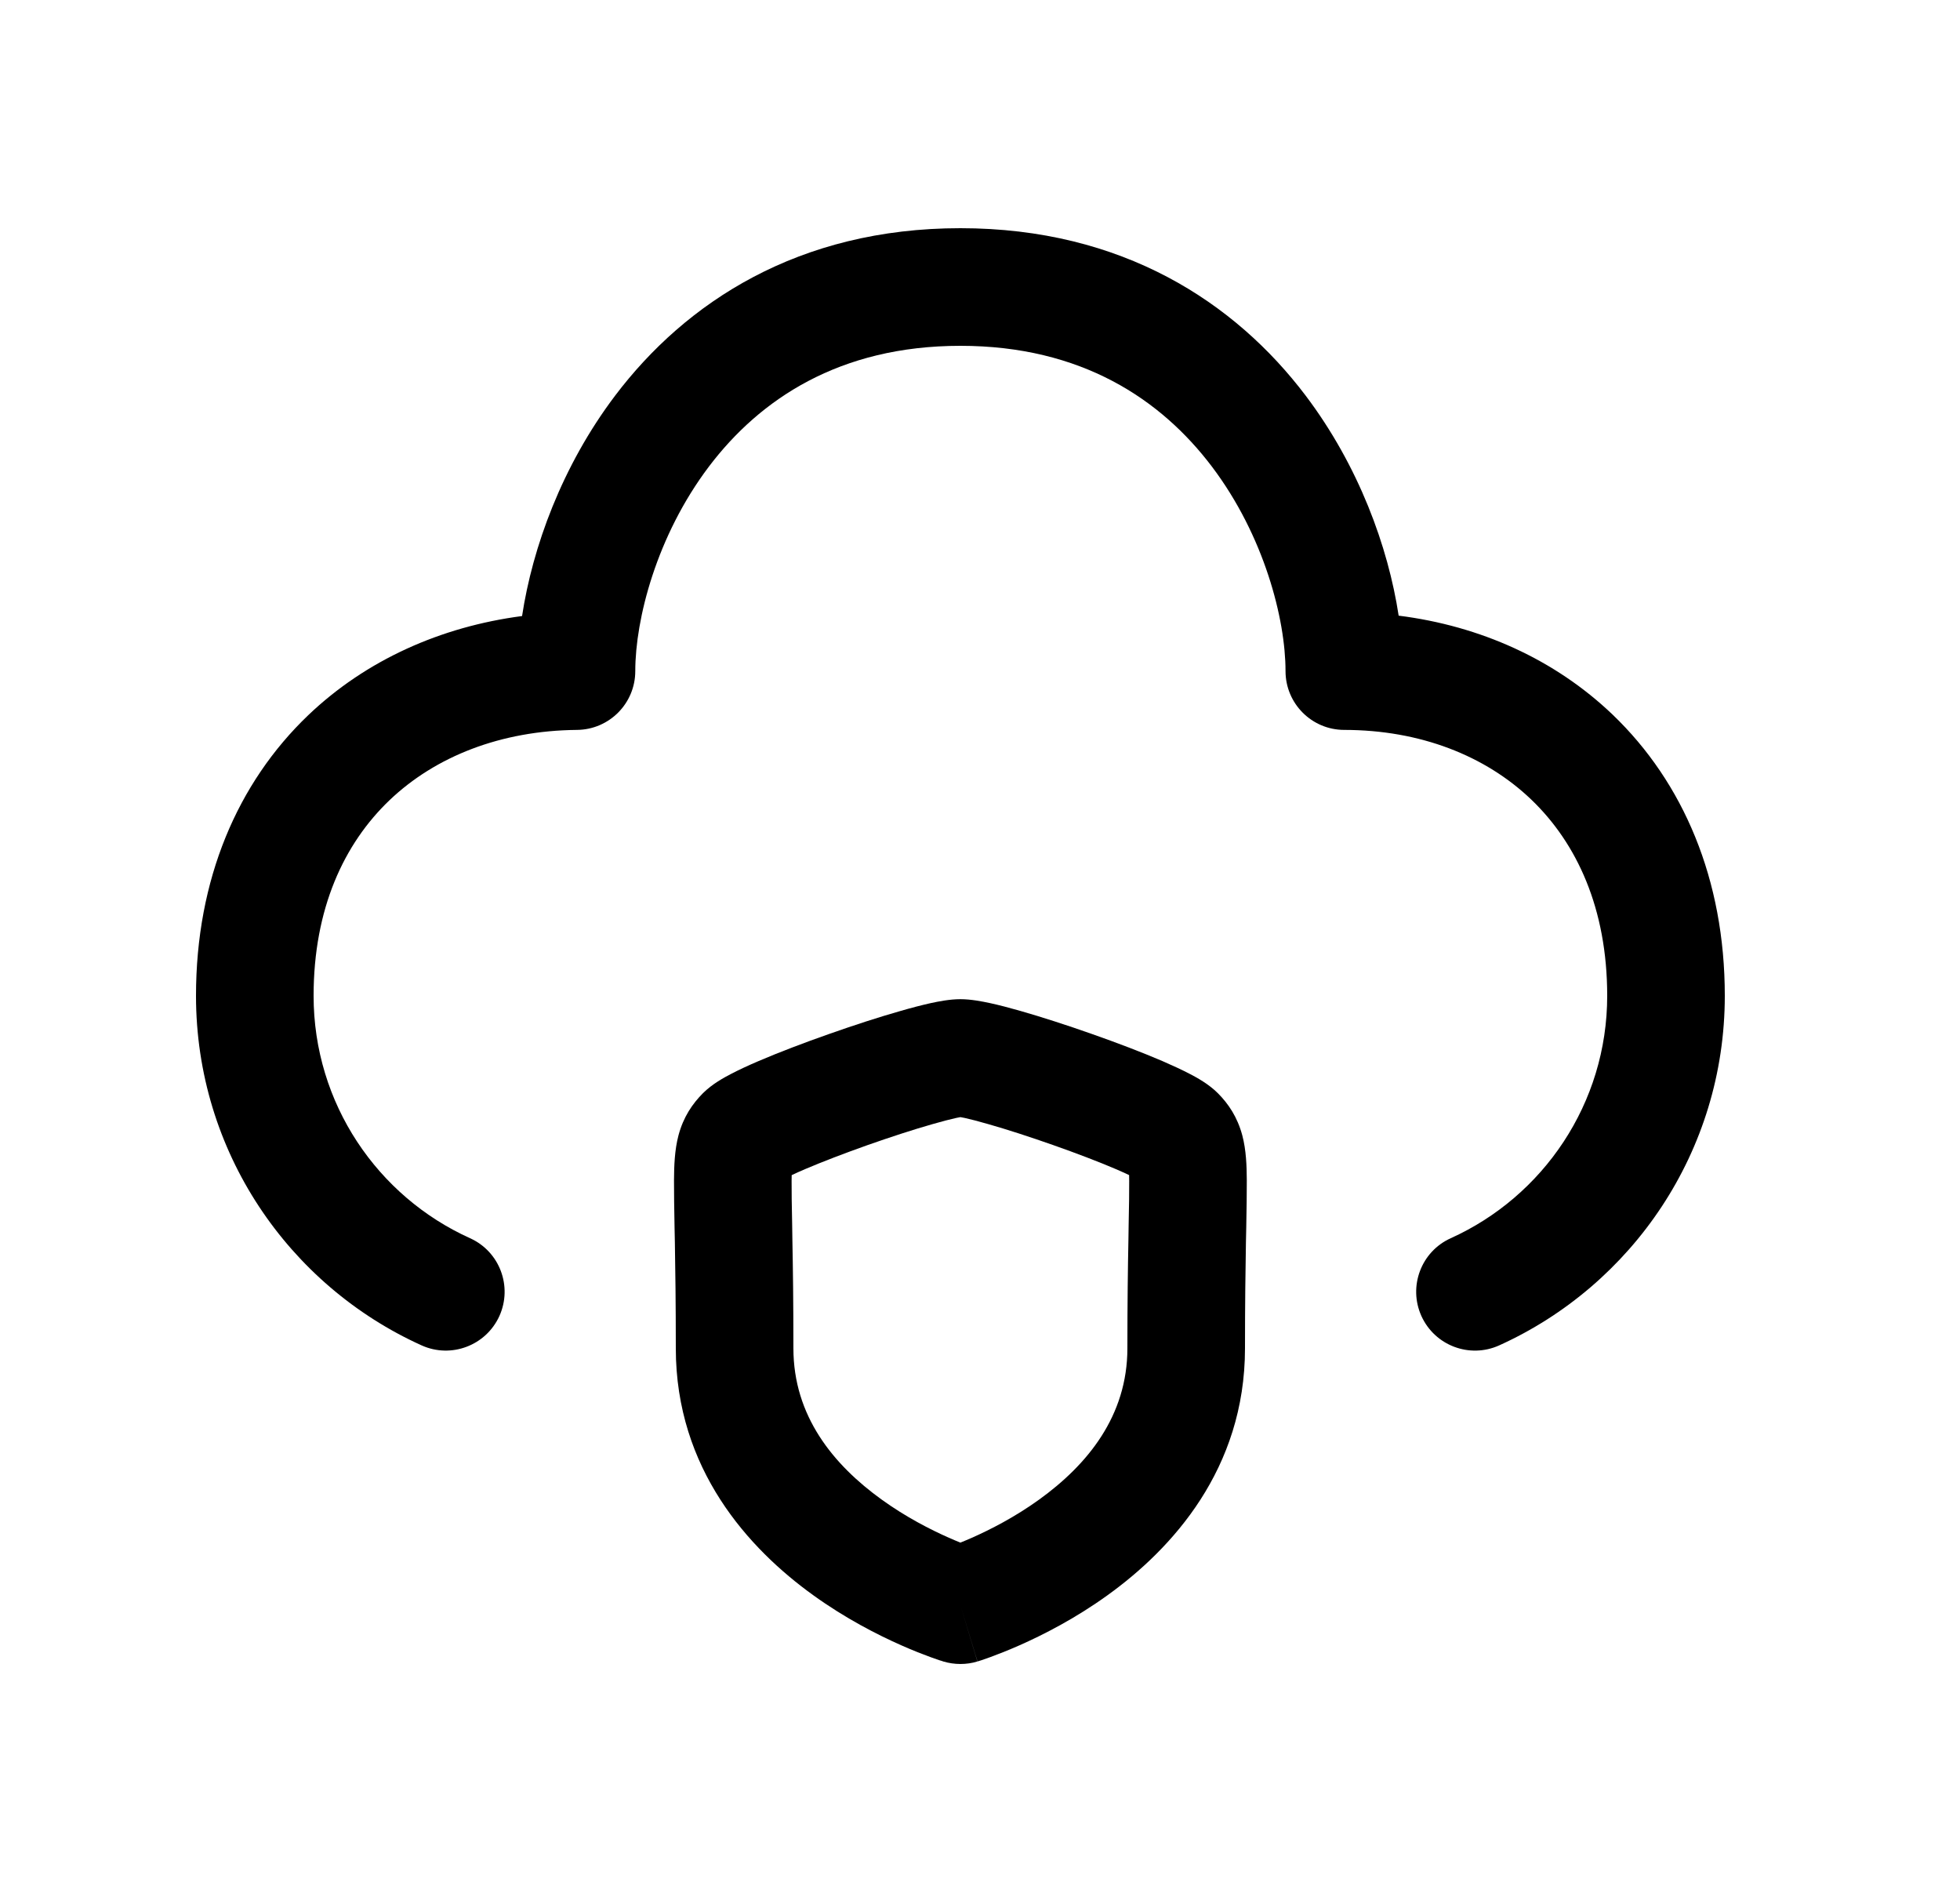 <svg width="25" height="24" viewBox="0 0 25 24" fill="none" xmlns="http://www.w3.org/2000/svg">
<path fill-rule="evenodd" clip-rule="evenodd" d="M7.847 5.044C8.745 3.858 10.181 2.91 12.25 2.91C14.319 2.91 15.755 3.858 16.653 5.044C17.332 5.942 17.707 6.977 17.84 7.851C18.88 7.982 19.833 8.409 20.57 9.114C21.472 9.979 22 11.216 22 12.699C22 14.684 20.817 16.391 19.122 17.157C18.745 17.327 18.301 17.16 18.13 16.782C17.96 16.405 18.127 15.96 18.505 15.79C19.682 15.258 20.5 14.073 20.5 12.699C20.5 11.586 20.113 10.754 19.532 10.197C18.946 9.636 18.113 9.309 17.146 9.308C16.732 9.308 16.397 8.972 16.397 8.558C16.397 7.899 16.127 6.835 15.457 5.949C14.81 5.095 13.797 4.41 12.25 4.41C10.703 4.41 9.69 5.095 9.043 5.949C8.373 6.835 8.103 7.899 8.103 8.558C8.103 8.97 7.771 9.304 7.36 9.308C6.39 9.317 5.555 9.645 4.968 10.205C4.388 10.759 4 11.587 4 12.699C4 14.073 4.817 15.258 5.995 15.79C6.373 15.96 6.54 16.404 6.37 16.782C6.199 17.159 5.755 17.327 5.378 17.157C3.682 16.391 2.5 14.684 2.5 12.699C2.5 11.215 3.029 9.983 3.932 9.12C4.669 8.417 5.622 7.992 6.659 7.856C6.792 6.981 7.167 5.943 7.847 5.044Z" fill="black"/>
<path fill-rule="evenodd" clip-rule="evenodd" d="M11.872 12.792C11.97 12.771 12.114 12.742 12.25 12.742C12.385 12.742 12.529 12.771 12.628 12.792C12.744 12.817 12.876 12.852 13.013 12.891C13.289 12.97 13.614 13.075 13.931 13.187C14.247 13.298 14.565 13.419 14.824 13.53C14.953 13.586 15.077 13.643 15.182 13.698C15.26 13.739 15.416 13.822 15.536 13.943C15.668 14.076 15.783 14.244 15.846 14.48C15.895 14.666 15.902 14.867 15.903 15.05C15.904 15.207 15.9 15.407 15.896 15.654C15.895 15.714 15.893 15.777 15.892 15.843C15.886 16.186 15.88 16.624 15.88 17.194C15.88 18.737 14.946 19.753 14.128 20.342C13.715 20.64 13.306 20.848 13.003 20.982C12.851 21.049 12.722 21.099 12.629 21.133C12.583 21.15 12.545 21.163 12.518 21.172L12.485 21.182L12.474 21.186L12.47 21.187L12.469 21.187C12.468 21.187 12.467 21.188 12.25 20.47C12.033 21.188 12.033 21.188 12.032 21.188L12.03 21.187L12.026 21.186L12.016 21.182L11.982 21.172C11.955 21.163 11.917 21.15 11.871 21.133C11.778 21.099 11.65 21.05 11.497 20.982C11.194 20.848 10.785 20.64 10.372 20.342C9.554 19.753 8.62 18.737 8.62 17.194C8.62 16.624 8.614 16.185 8.608 15.843C8.607 15.776 8.605 15.712 8.604 15.651C8.6 15.405 8.596 15.206 8.597 15.05C8.598 14.867 8.605 14.665 8.654 14.479C8.717 14.242 8.833 14.075 8.966 13.941C9.086 13.821 9.241 13.739 9.319 13.698C9.424 13.643 9.547 13.586 9.676 13.531C9.935 13.42 10.253 13.299 10.569 13.188C10.886 13.076 11.211 12.97 11.487 12.892C11.624 12.852 11.756 12.818 11.872 12.792ZM12.25 20.47L12.032 21.188C12.174 21.23 12.326 21.231 12.467 21.188L12.25 20.47ZM12.25 19.672C12.206 19.654 12.157 19.634 12.103 19.61C11.866 19.505 11.555 19.346 11.248 19.125C10.626 18.677 10.12 18.056 10.12 17.194C10.12 16.612 10.114 16.164 10.107 15.816C10.106 15.742 10.105 15.674 10.104 15.61C10.099 15.368 10.096 15.195 10.097 15.061C10.097 15.032 10.098 15.007 10.098 14.986C10.145 14.963 10.202 14.938 10.267 14.91C10.487 14.816 10.772 14.707 11.068 14.602C11.364 14.498 11.659 14.402 11.899 14.334C12.02 14.299 12.119 14.274 12.194 14.257C12.219 14.252 12.237 14.248 12.25 14.246C12.263 14.248 12.282 14.252 12.307 14.257C12.381 14.274 12.481 14.299 12.601 14.334C12.841 14.402 13.137 14.498 13.432 14.602C13.728 14.706 14.013 14.815 14.233 14.909C14.298 14.937 14.355 14.963 14.402 14.985C14.402 15.007 14.403 15.033 14.403 15.062C14.404 15.197 14.401 15.37 14.396 15.614C14.395 15.676 14.394 15.744 14.393 15.816C14.386 16.164 14.38 16.612 14.38 17.194C14.38 18.055 13.874 18.677 13.252 19.125C12.945 19.346 12.634 19.505 12.397 19.61C12.343 19.634 12.294 19.654 12.25 19.672Z" fill="black"/>
</svg>